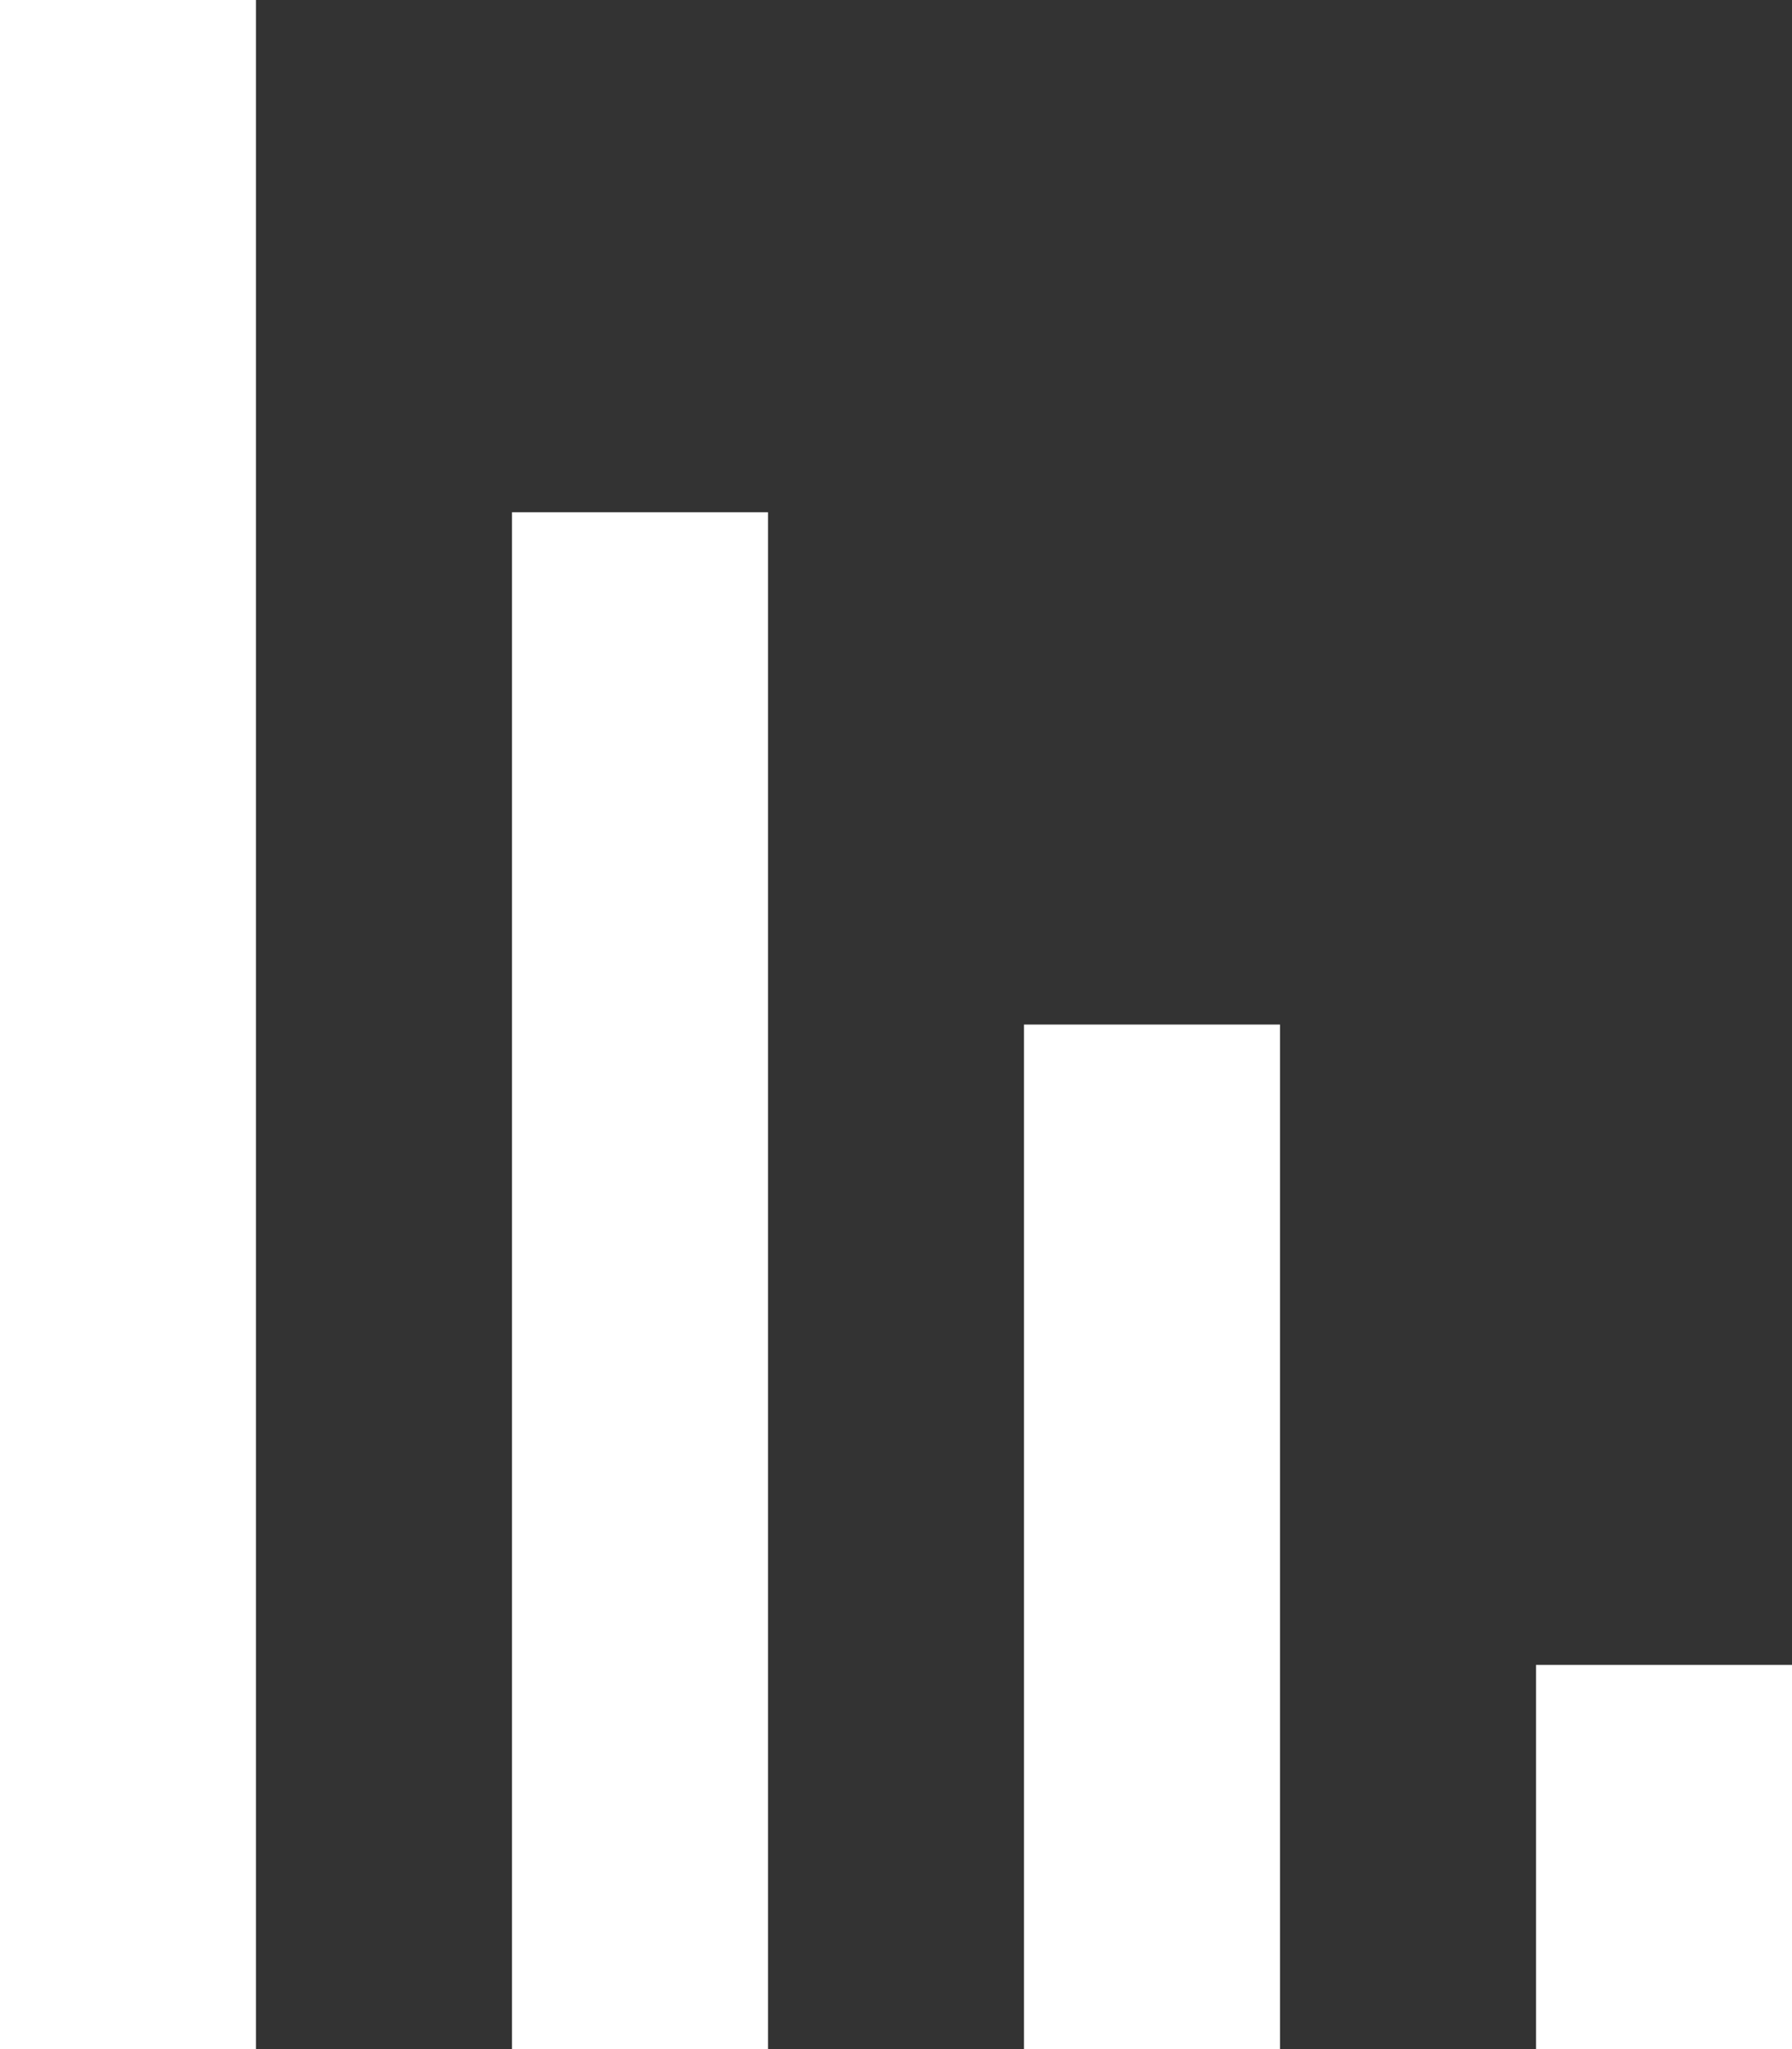 <svg width="14" height="16" viewBox="0 0 14 16" fill="none" xmlns="http://www.w3.org/2000/svg">
<rect x="0" y="0" width="14" height="16" fill="#333333" stroke="none"/>
<path d="M2 0H0V16H2V0Z" fill="white"/>
<path d="M6 4H4V16H6V4Z" fill="white"/>
<path d="M10 8H8V16H10V8Z" fill="white"/>
<path d="M14 13H12V16H14V13Z" fill="white"/>
</svg>
